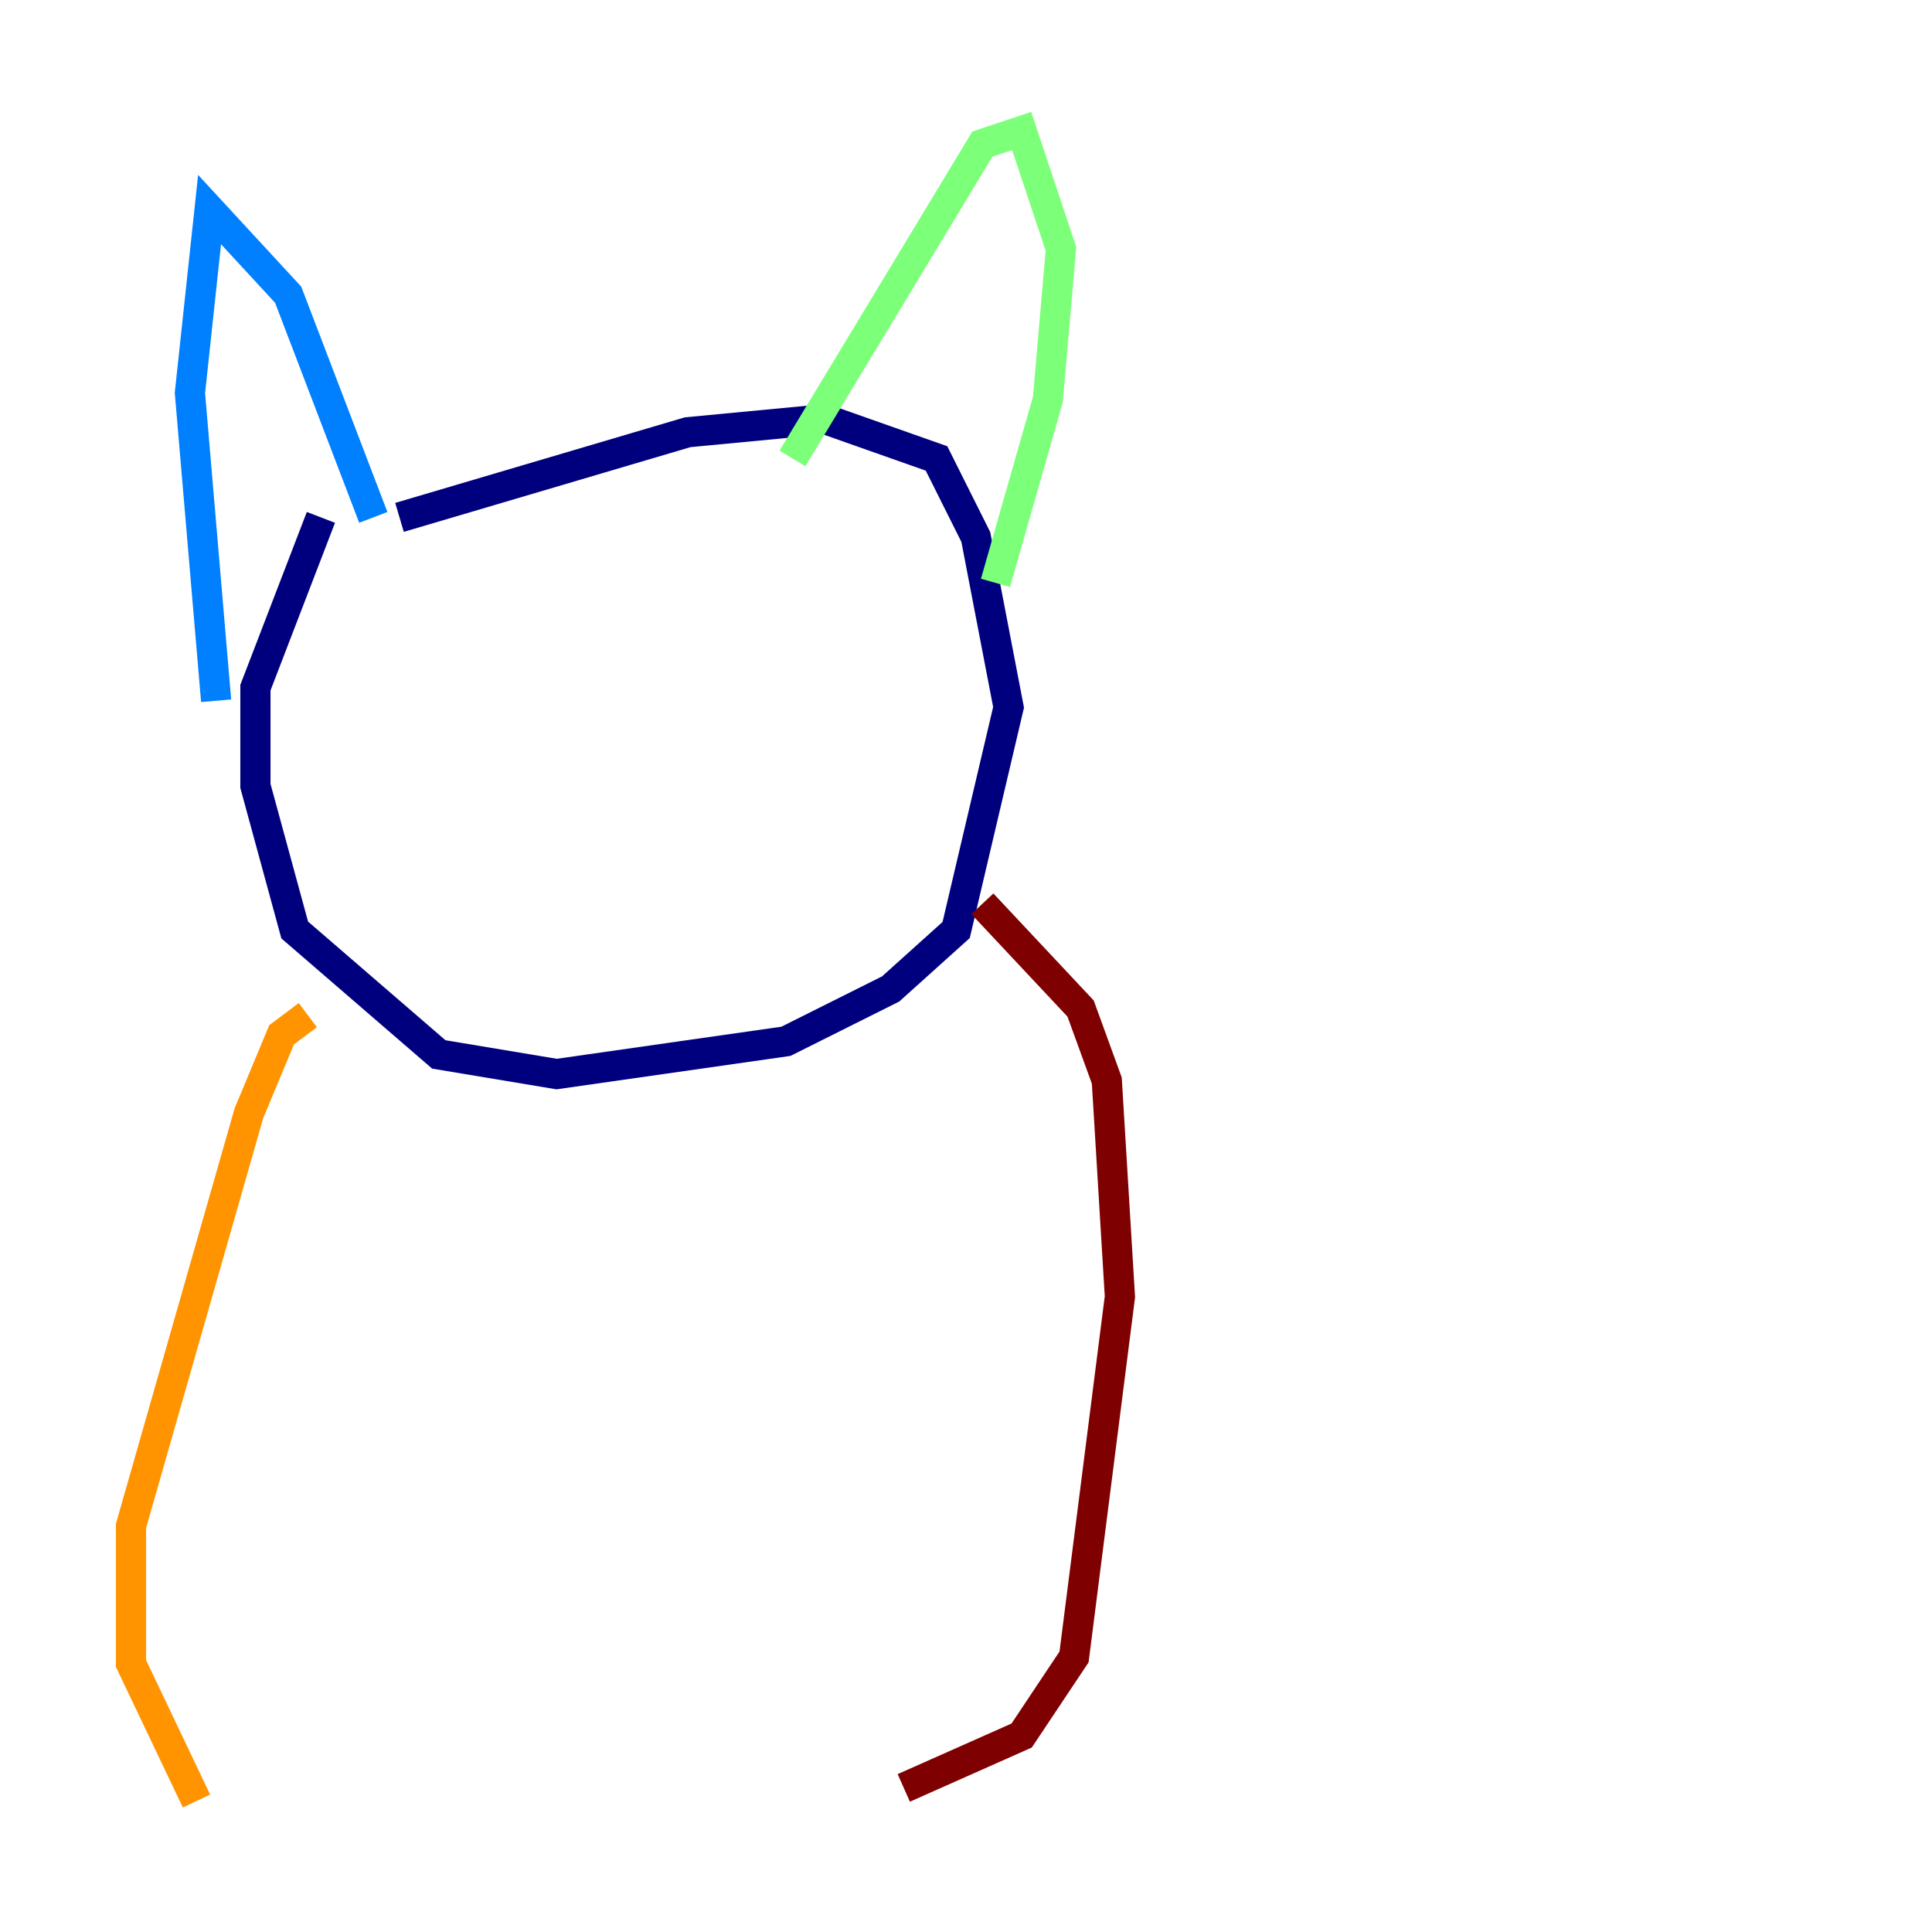 <?xml version="1.0" encoding="utf-8" ?>
<svg baseProfile="tiny" height="128" version="1.2" viewBox="0,0,128,128" width="128" xmlns="http://www.w3.org/2000/svg" xmlns:ev="http://www.w3.org/2001/xml-events" xmlns:xlink="http://www.w3.org/1999/xlink"><defs /><polyline fill="none" points="26.468,34.278 45.559,28.637 54.671,27.77 62.047,30.373 64.651,35.58 66.82,46.861 63.349,61.614 59.01,65.519 52.068,68.99 36.881,71.159 29.071,69.858 19.525,61.614 16.922,52.068 16.922,45.559 21.261,34.278" stroke="#00007f" stroke-width="2" /><polyline fill="none" points="14.319,46.427 12.583,26.034 13.885,13.885 19.091,19.525 24.732,34.278" stroke="#0080ff" stroke-width="2" /><polyline fill="none" points="52.502,30.373 65.085,9.546 67.688,8.678 70.291,16.488 69.424,26.468 65.953,38.617" stroke="#7cff79" stroke-width="2" /><polyline fill="none" points="20.393,67.254 18.658,68.556 16.488,73.763 8.678,101.098 8.678,110.21 13.017,119.322" stroke="#ff9400" stroke-width="2" /><polyline fill="none" points="65.085,59.878 71.593,66.82 73.329,71.593 74.197,85.912 71.159,109.776 67.688,114.983 59.878,118.454" stroke="#7f0000" stroke-width="2" /></svg>